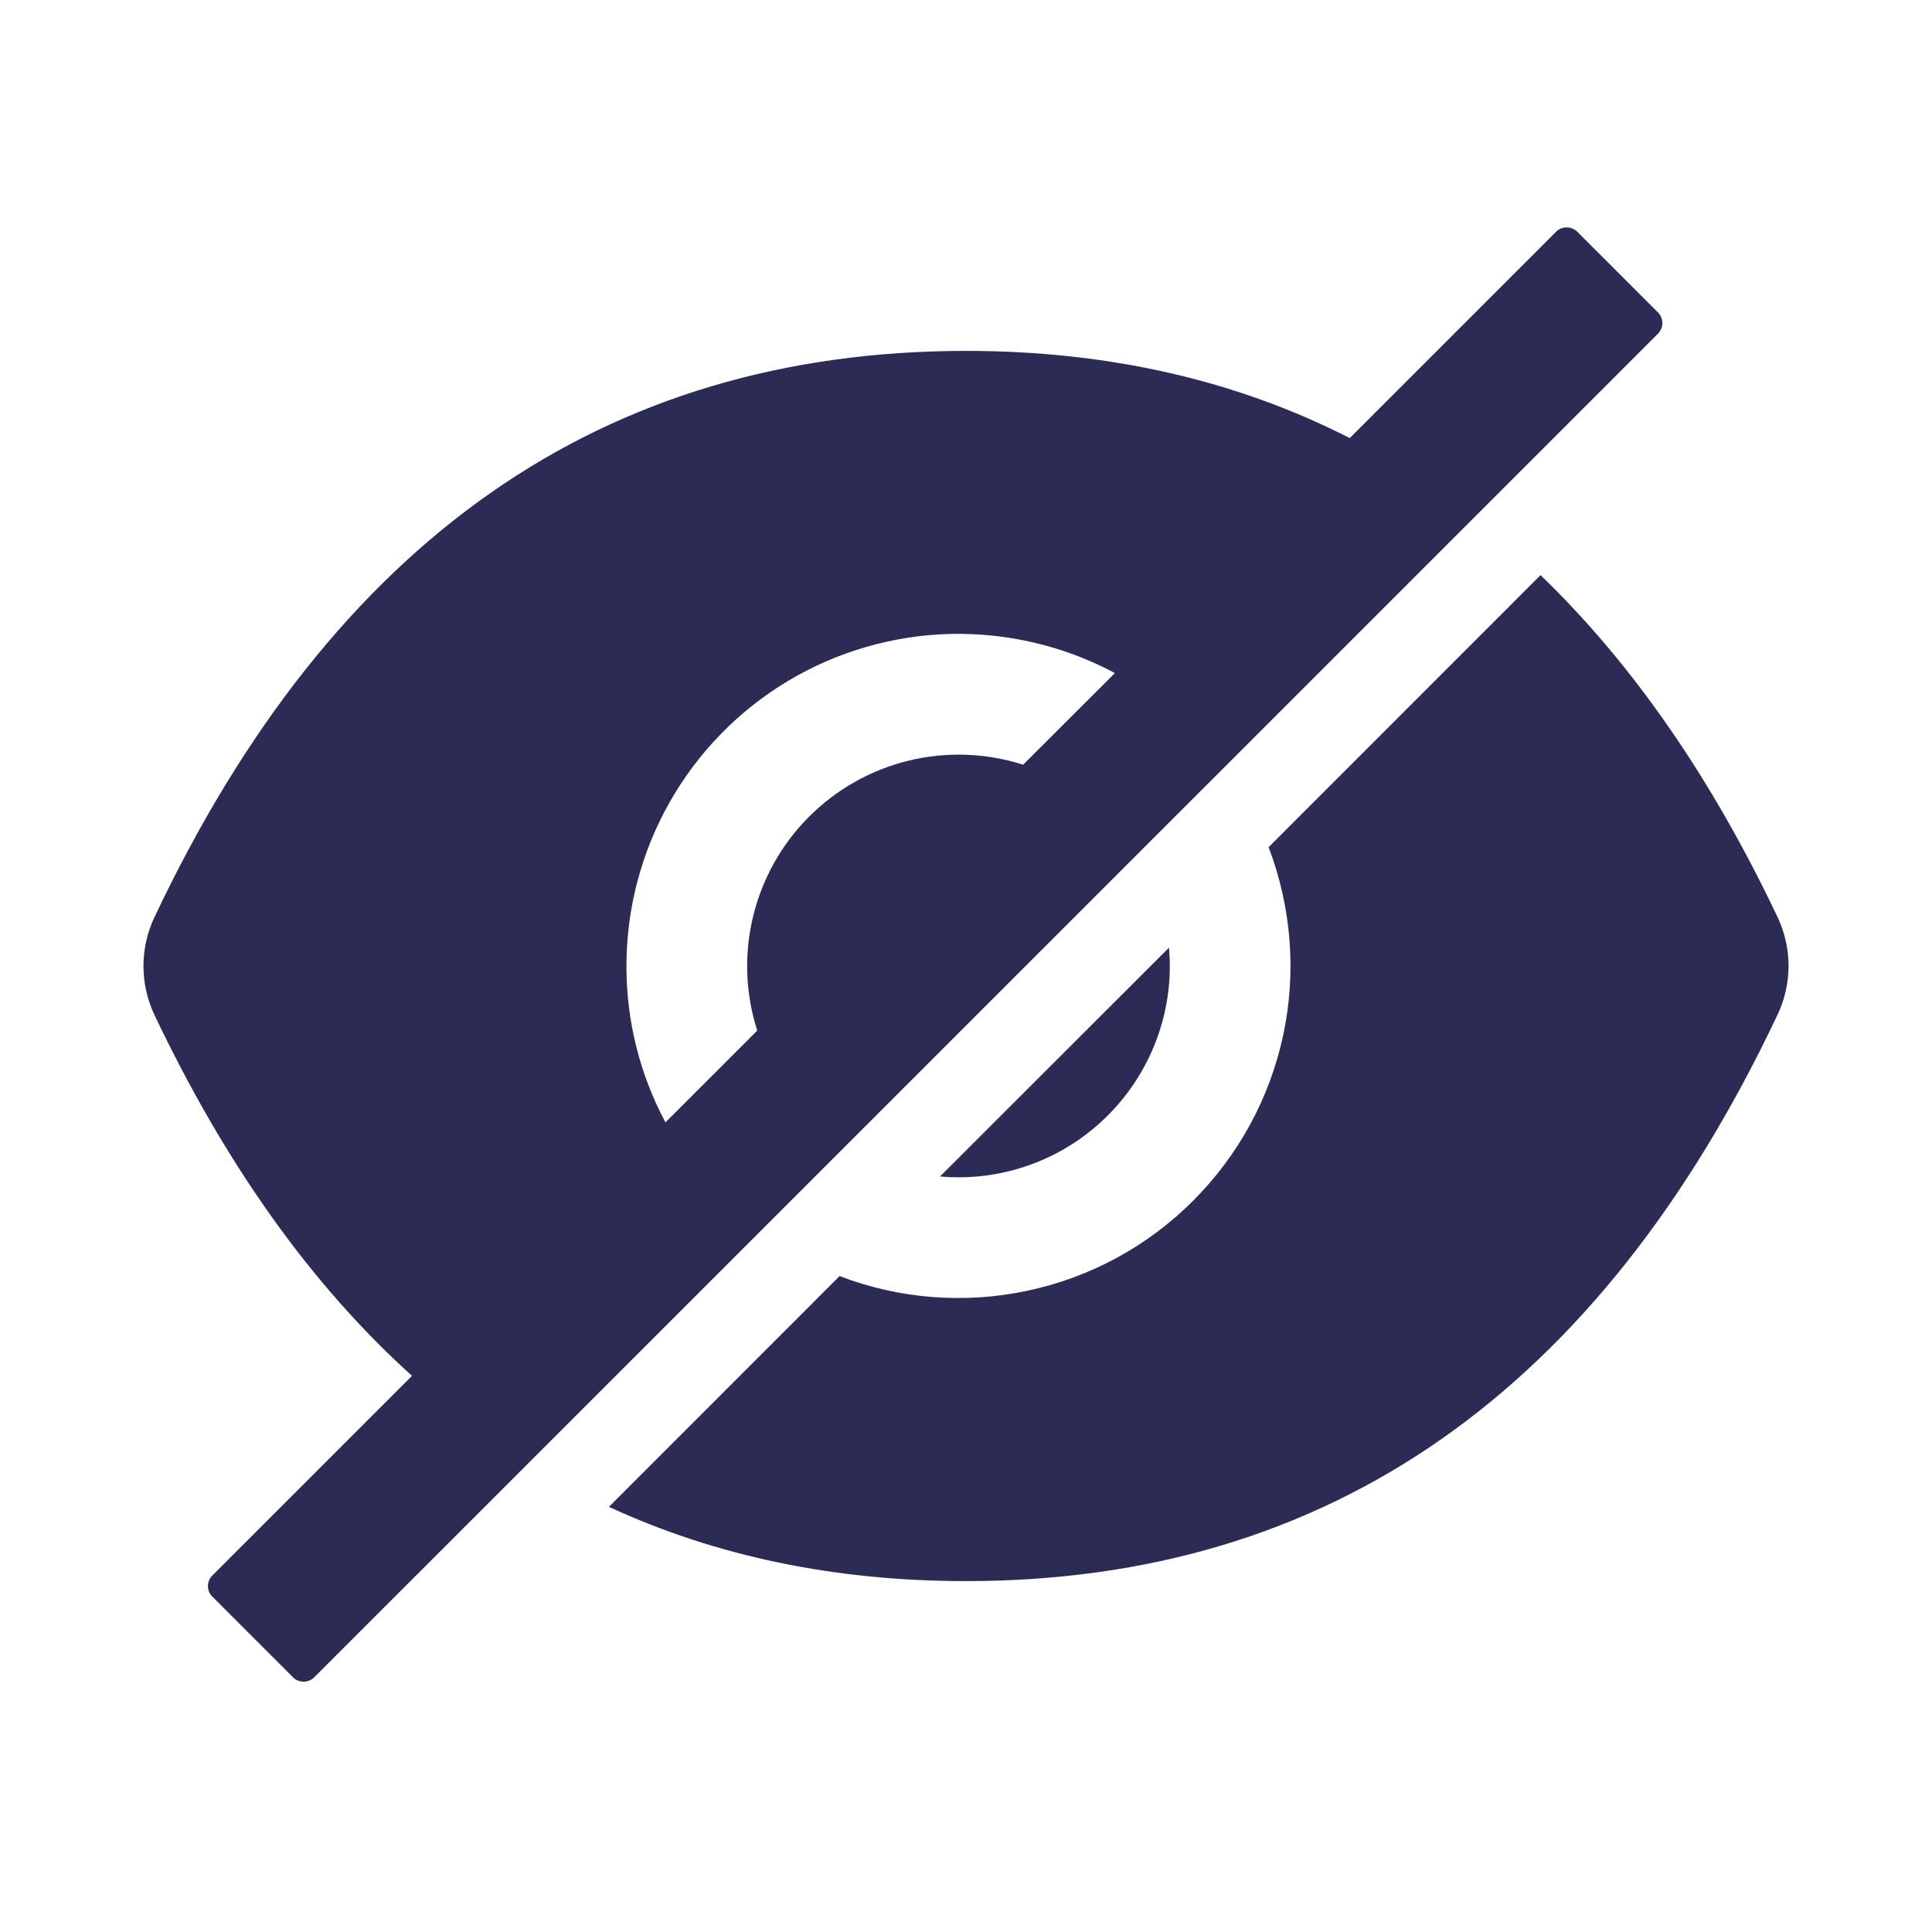 <svg width="16" height="16" viewBox="0 0 16 16" fill="none" xmlns="http://www.w3.org/2000/svg">
<path d="M7.938 9.75C8.402 9.75 8.847 9.566 9.175 9.237C9.503 8.909 9.688 8.464 9.688 8C9.688 7.949 9.685 7.898 9.681 7.848L7.785 9.743C7.836 9.748 7.886 9.75 7.938 9.75ZM13.73 2.587L13.063 1.92C13.039 1.896 13.007 1.883 12.974 1.883C12.941 1.883 12.909 1.896 12.886 1.92L11.178 3.628C10.236 3.147 9.176 2.906 8 2.906C4.997 2.906 2.756 4.47 1.278 7.598C1.219 7.724 1.188 7.862 1.188 8.001C1.188 8.14 1.219 8.277 1.278 8.403C1.869 9.647 2.58 10.644 3.412 11.394L1.759 13.047C1.735 13.07 1.722 13.102 1.722 13.135C1.722 13.168 1.735 13.2 1.759 13.223L2.426 13.89C2.449 13.914 2.481 13.927 2.514 13.927C2.547 13.927 2.579 13.914 2.603 13.89L13.73 2.764C13.742 2.752 13.751 2.738 13.757 2.723C13.764 2.708 13.767 2.692 13.767 2.675C13.767 2.659 13.764 2.643 13.757 2.627C13.751 2.612 13.742 2.598 13.73 2.587ZM5.188 8C5.188 7.525 5.311 7.058 5.545 6.645C5.779 6.231 6.116 5.886 6.523 5.641C6.93 5.397 7.394 5.262 7.869 5.25C8.344 5.239 8.814 5.35 9.233 5.574L8.473 6.333C8.167 6.235 7.839 6.223 7.526 6.299C7.214 6.375 6.928 6.535 6.701 6.763C6.473 6.99 6.313 7.276 6.237 7.589C6.161 7.901 6.173 8.229 6.271 8.535L5.511 9.295C5.298 8.897 5.187 8.452 5.188 8Z" fill="#2B2B56"/>
<path d="M14.722 7.597C14.172 6.438 13.517 5.494 12.758 4.763L10.506 7.016C10.695 7.512 10.738 8.052 10.627 8.572C10.516 9.092 10.257 9.568 9.881 9.944C9.506 10.32 9.029 10.579 8.51 10.689C7.99 10.8 7.449 10.758 6.953 10.568L5.043 12.479C5.929 12.889 6.915 13.094 8 13.094C11.003 13.094 13.244 11.53 14.722 8.401C14.781 8.276 14.812 8.138 14.812 7.999C14.812 7.86 14.781 7.723 14.722 7.597Z" fill="#2B2B56"/>
</svg>
